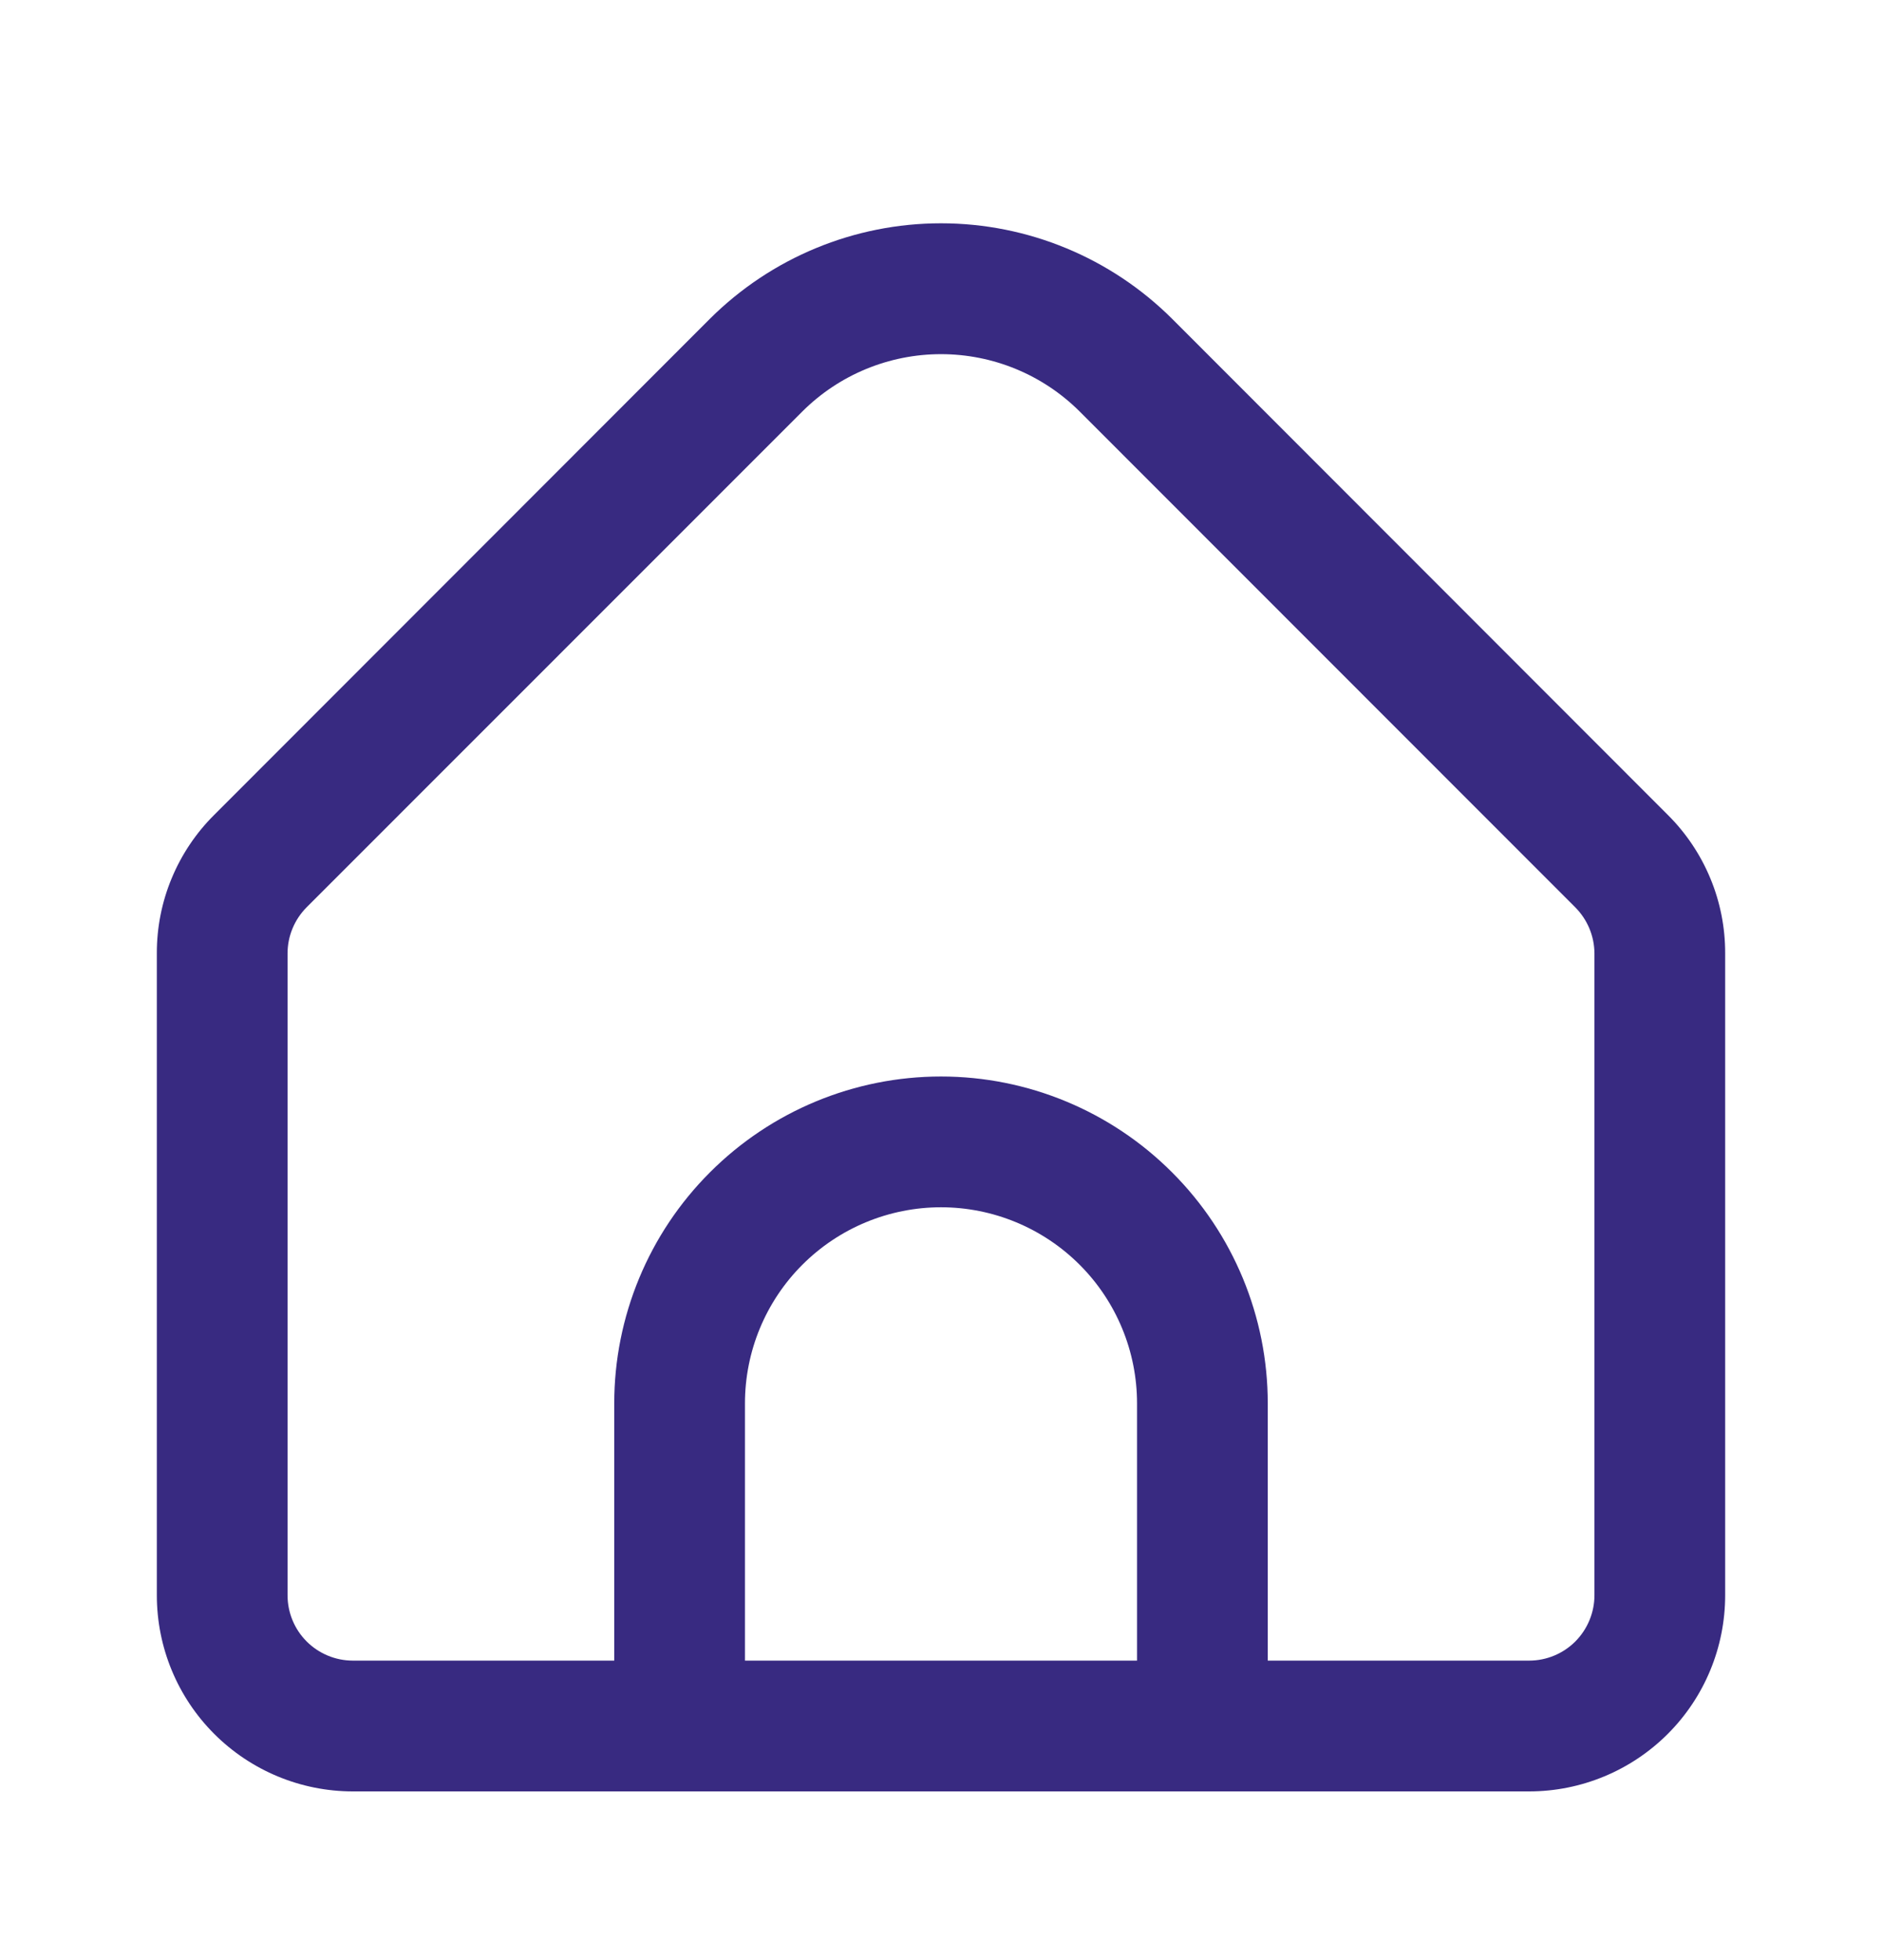 <svg width="24" height="25" viewBox="0 0 24 25" fill="none" xmlns="http://www.w3.org/2000/svg">
<path d="M21.267 10.392L14.947 4.066C14.164 3.286 13.105 2.848 12 2.848C10.895 2.848 9.836 3.286 9.053 4.066L2.733 10.392C2.5 10.623 2.315 10.899 2.189 11.203C2.063 11.506 1.999 11.832 2 12.16V20.346C2 21.01 2.263 21.646 2.732 22.115C3.201 22.584 3.837 22.848 4.5 22.848H19.5C20.163 22.848 20.799 22.584 21.268 22.115C21.737 21.646 22 21.01 22 20.346V12.16C22.001 11.832 21.937 11.506 21.811 11.203C21.685 10.899 21.5 10.623 21.267 10.392ZM14.5 21.18H9.5V17.9C9.5 17.236 9.763 16.6 10.232 16.131C10.701 15.662 11.337 15.398 12 15.398C12.663 15.398 13.299 15.662 13.768 16.131C14.237 16.6 14.5 17.236 14.5 17.9V21.18ZM20.333 20.346C20.333 20.567 20.245 20.779 20.089 20.936C19.933 21.092 19.721 21.18 19.5 21.18H16.167V17.9C16.167 16.794 15.728 15.733 14.946 14.952C14.165 14.17 13.105 13.73 12 13.73C10.895 13.73 9.835 14.17 9.054 14.952C8.272 15.733 7.833 16.794 7.833 17.9V21.18H4.5C4.279 21.18 4.067 21.092 3.911 20.936C3.754 20.779 3.667 20.567 3.667 20.346V12.16C3.667 11.939 3.755 11.728 3.911 11.571L10.232 5.248C10.701 4.78 11.337 4.517 12 4.517C12.663 4.517 13.299 4.78 13.768 5.248L20.089 11.573C20.244 11.729 20.332 11.94 20.333 12.16V20.346Z" fill="#382A81"/>
</svg>

